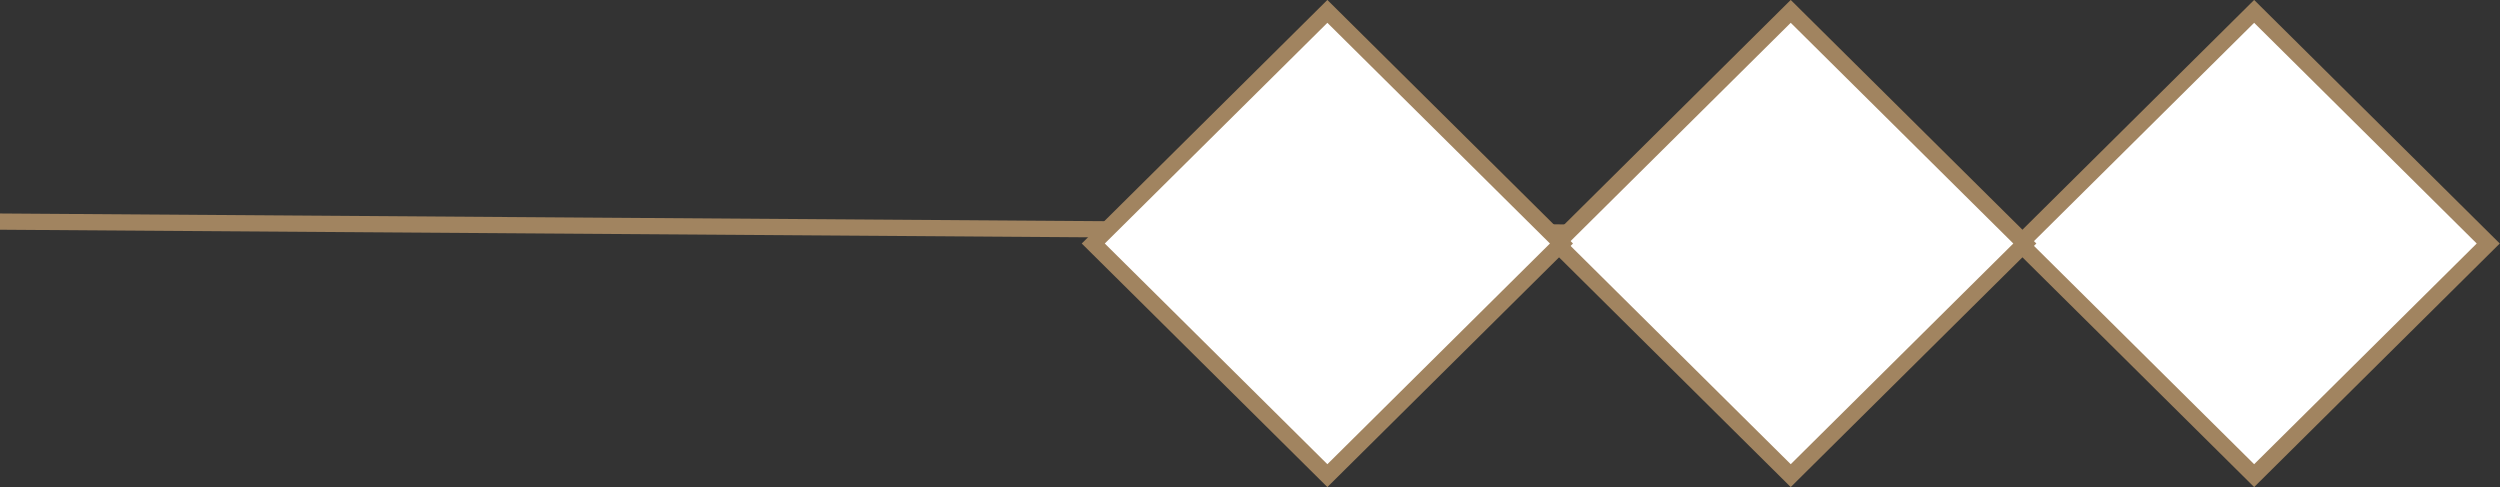 <svg width="154" height="30" viewBox="0 0 154 30" fill="none" xmlns="http://www.w3.org/2000/svg">
<rect x="0" y="0" width="154" height="30" fill="#333333" stroke="none"/>
<line y1="-0.5" x2="230.063" y2="-0.5" transform="matrix(-1 -0.007 0.008 -1 120.057 13.991)" stroke="#A18460"/>
<rect x="0.71" width="20.311" height="20.311" transform="matrix(0.71 -0.704 0.71 0.704 123.93 15.5)" fill="white" stroke="#A18460"/>
<rect x="0.71" width="20.311" height="20.311" transform="matrix(0.71 -0.704 0.71 0.704 95.384 15.5)" fill="white" stroke="#A18460"/>
<rect x="0.71" width="20.311" height="20.311" transform="matrix(0.71 -0.704 0.71 0.704 66.841 15.5)" fill="white" stroke="#A18460"/>
</svg>
